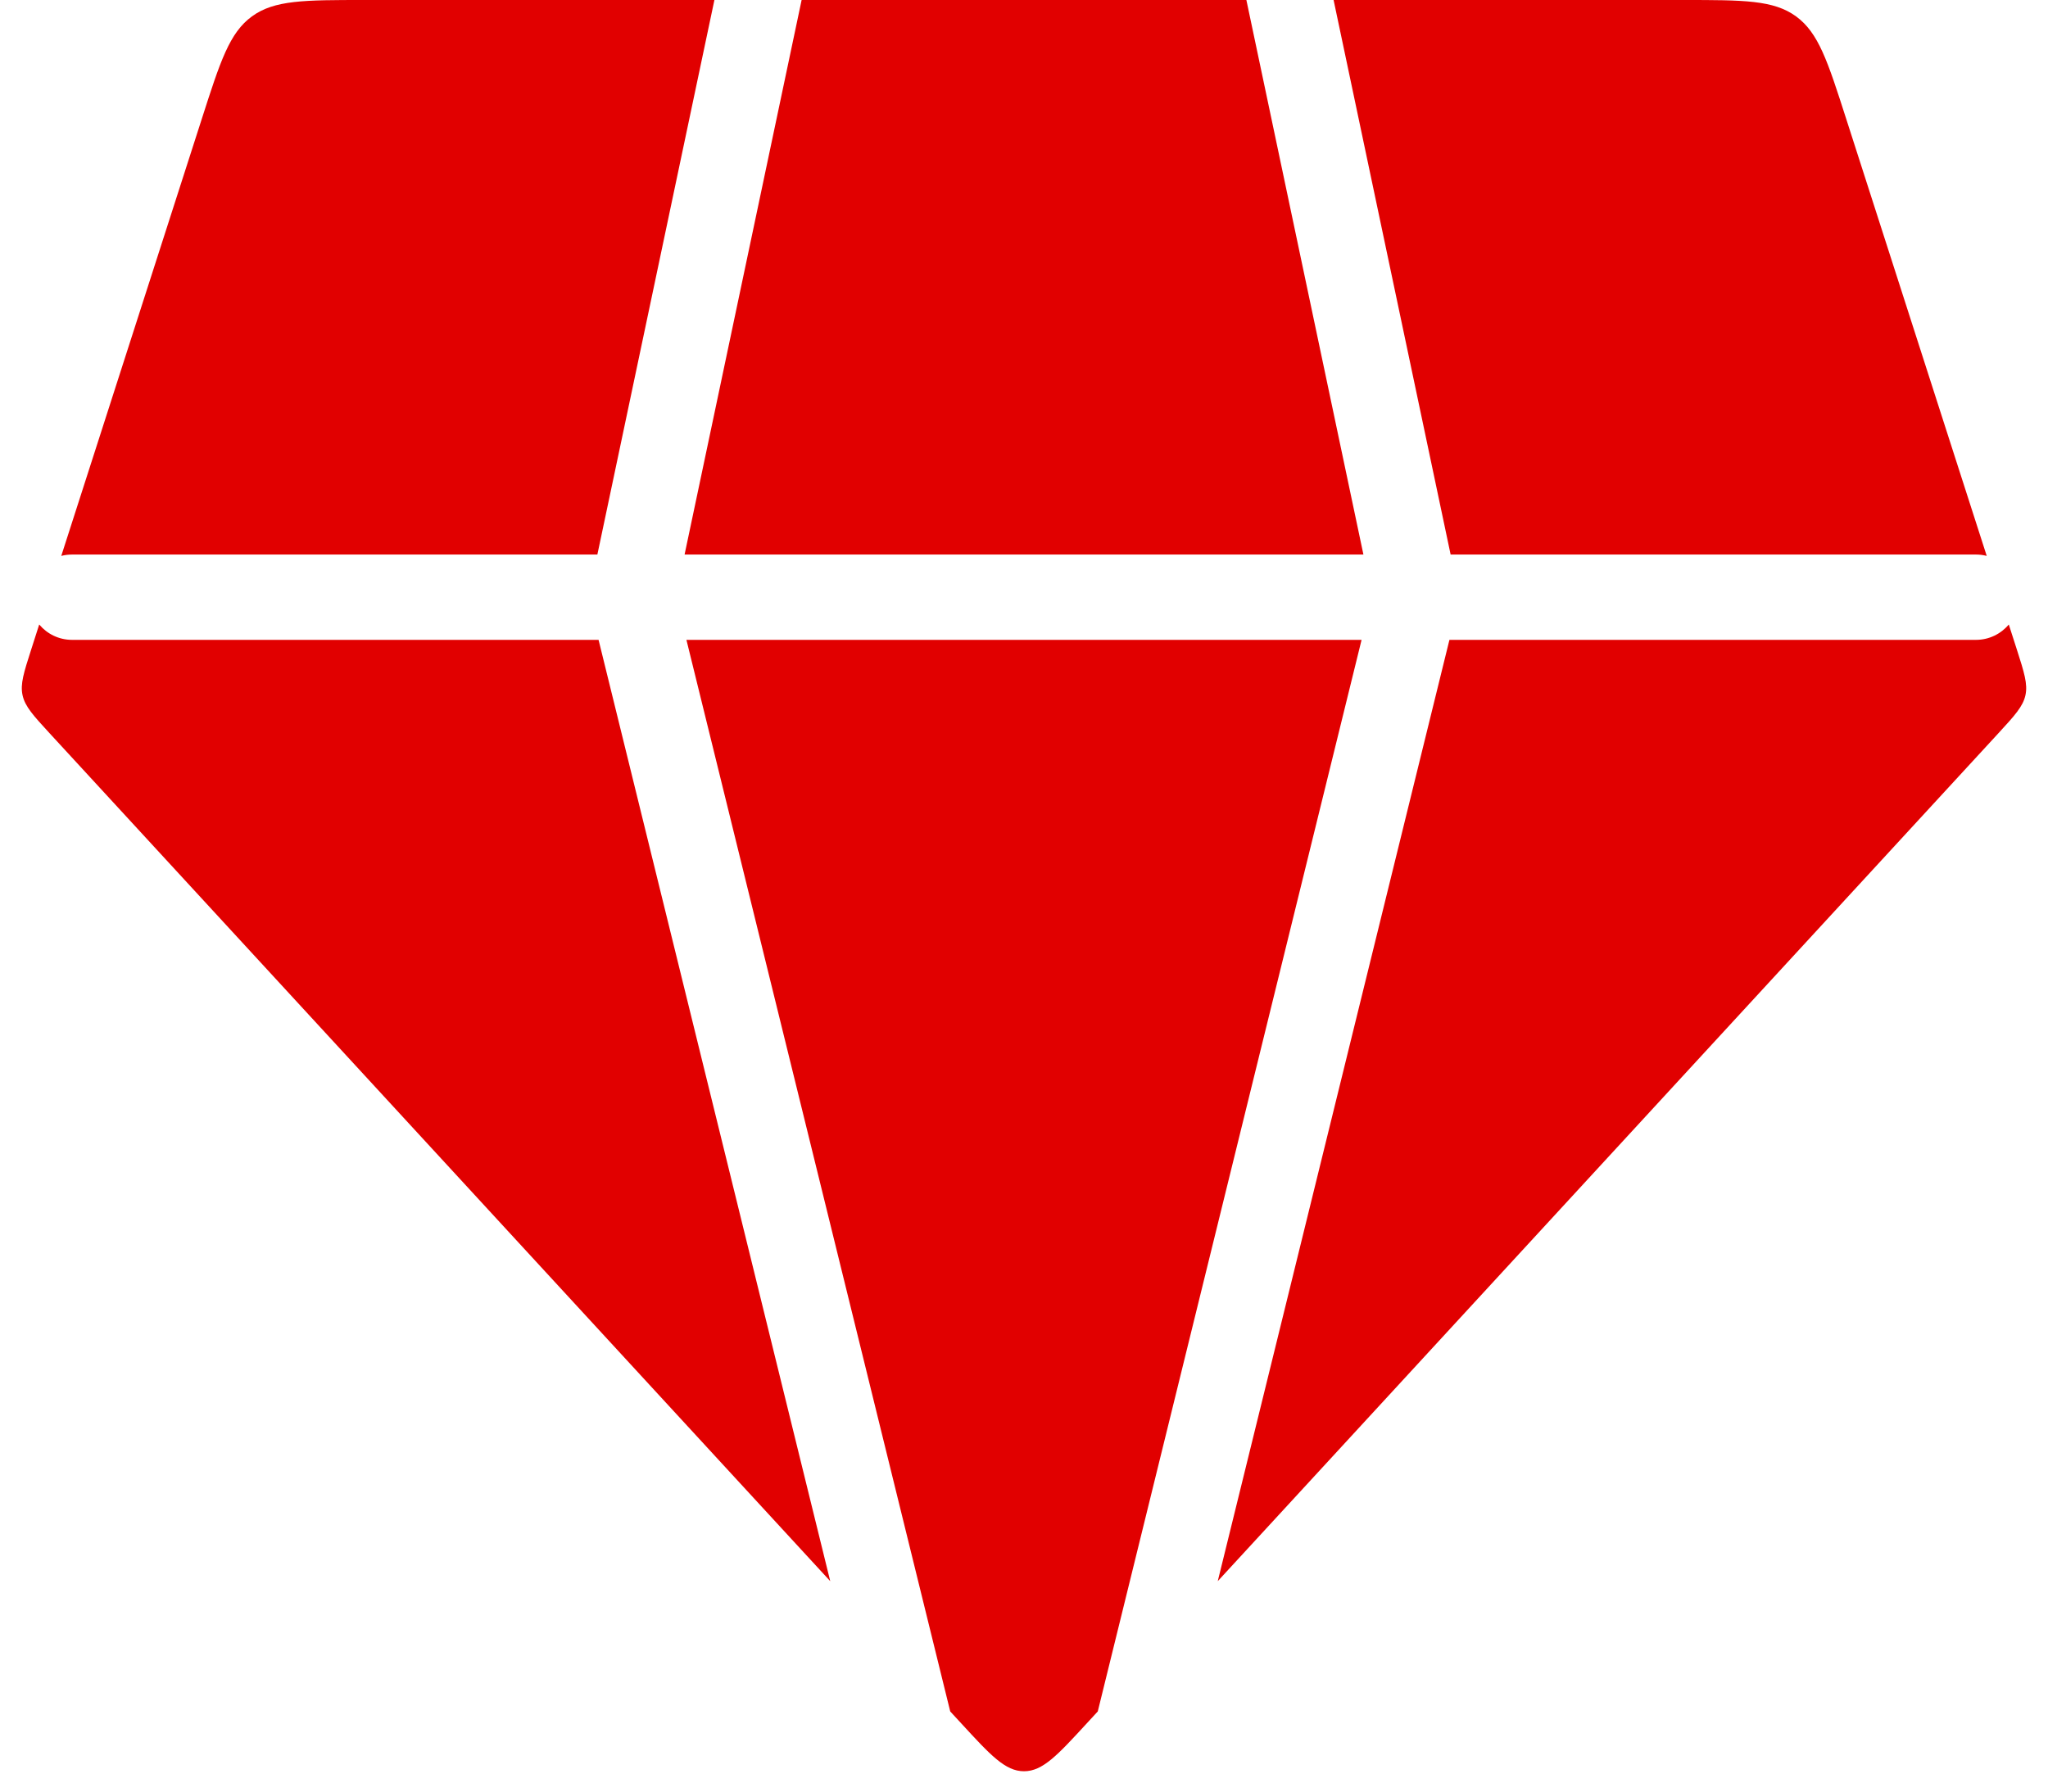<svg width="48" height="42" viewBox="0 0 48 42" fill="none" xmlns="http://www.w3.org/2000/svg">
<path fill-rule="evenodd" clip-rule="evenodd" d="M16.744 0H8.541C7.135 0 6.431 0 5.905 0.384C5.378 0.768 5.163 1.437 4.733 2.776L1.436 13.032C1.516 13.011 1.601 13 1.688 13H14.001L16.744 0ZM0.919 14.64L0.732 15.224C0.558 15.765 0.471 16.036 0.529 16.299C0.587 16.563 0.779 16.772 1.164 17.191L19.459 37.067L14.029 15H1.688C1.379 15 1.103 14.86 0.919 14.64ZM25.729 40.121L25.471 40.401C24.783 41.149 24.439 41.523 24 41.523C23.561 41.523 23.217 41.149 22.529 40.401L22.271 40.121L16.088 15H31.912L25.729 40.121ZM28.541 37.067L46.836 17.191L46.836 17.191C47.221 16.772 47.413 16.563 47.471 16.299C47.529 16.036 47.442 15.765 47.269 15.224L47.081 14.64C46.897 14.86 46.621 15 46.312 15H33.971L28.541 37.067ZM46.564 13.032L43.267 2.776L43.267 2.776C42.837 1.437 42.622 0.768 42.095 0.384C41.569 0 40.865 0 39.459 0H31.256L33.999 13H46.312C46.399 13 46.483 13.011 46.564 13.032ZM29.212 0H18.788L16.045 13H31.955L29.212 0Z" fill="#E10000"/>
</svg>
